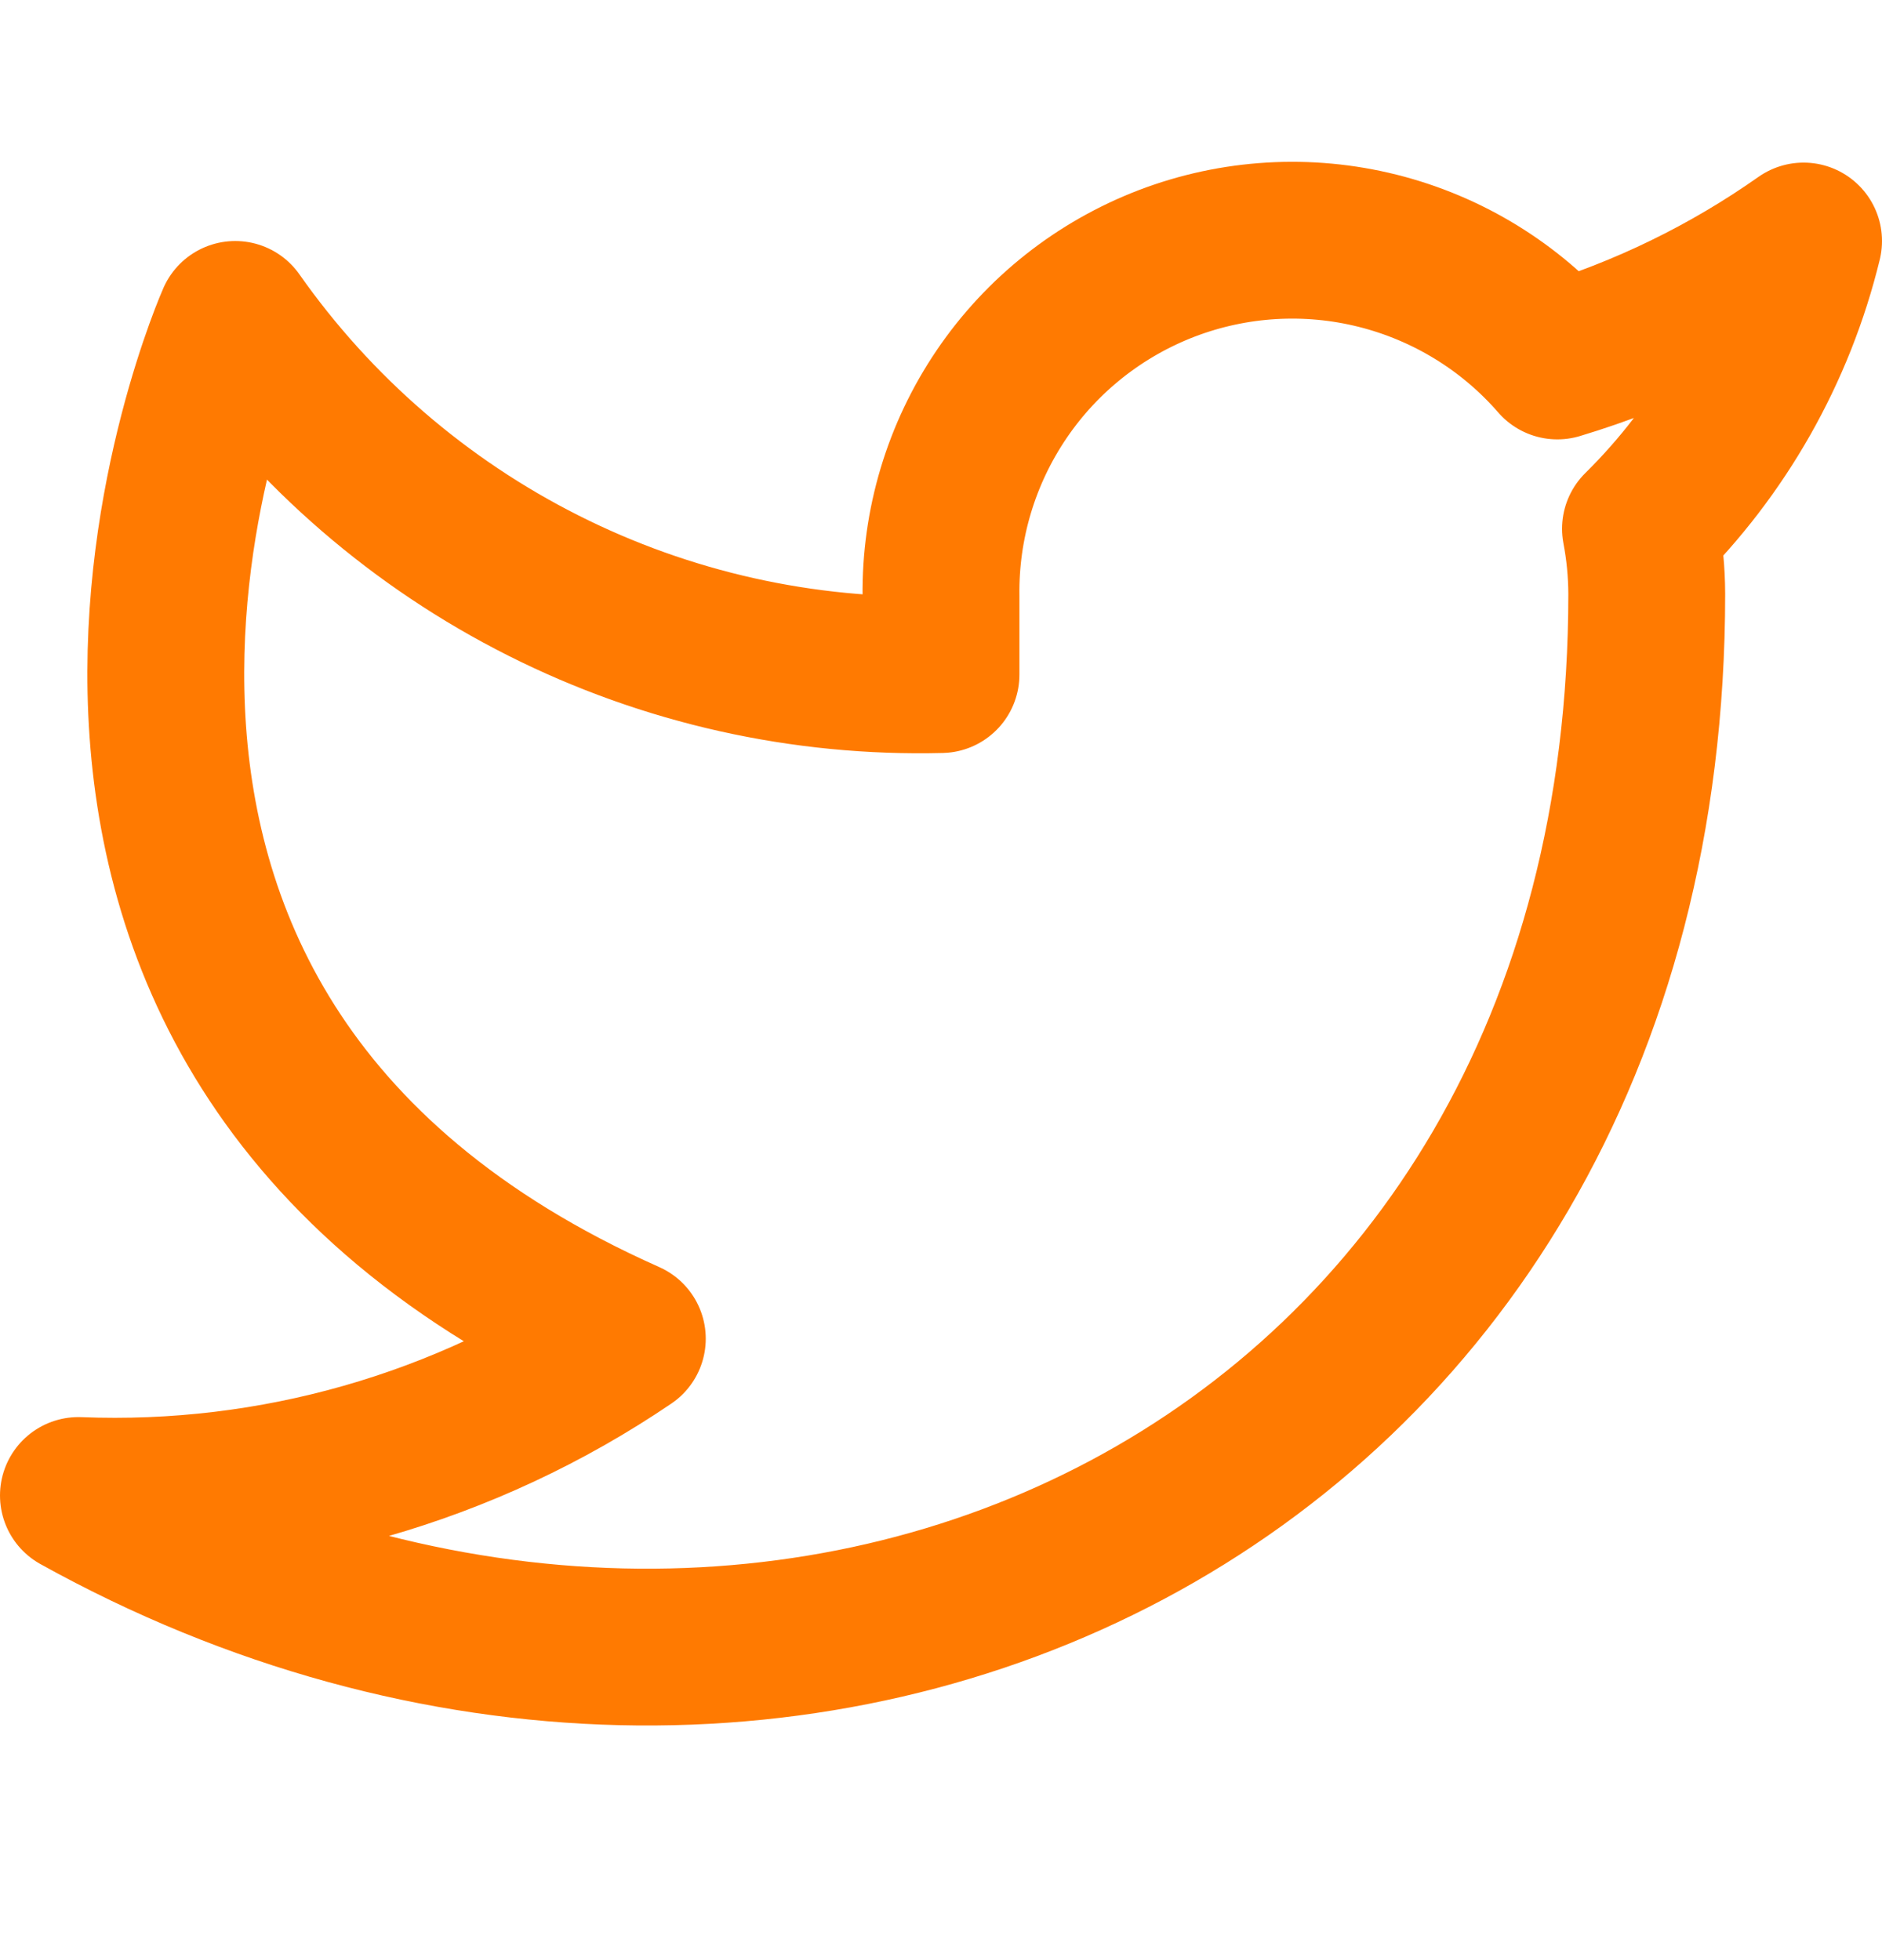 <svg width="24" height="25" viewBox="0 0 24 25" fill="none" xmlns="http://www.w3.org/2000/svg">
<path d="M23 3.074C22.042 3.749 20.982 4.266 19.86 4.604C19.258 3.911 18.457 3.421 17.567 3.198C16.677 2.975 15.739 3.031 14.882 3.358C14.025 3.686 13.288 4.268 12.773 5.028C12.258 5.787 11.988 6.686 12 7.604V8.604C10.243 8.649 8.501 8.26 6.931 7.469C5.361 6.679 4.01 5.512 3 4.074C3 4.074 -1 13.074 8 17.074C5.941 18.472 3.487 19.173 1 19.074C10 24.074 21 19.074 21 7.574C20.999 7.295 20.972 7.017 20.92 6.744C21.941 5.737 22.661 4.467 23 3.074Z" stroke="#FF7A01" stroke-width="2" stroke-linecap="round" stroke-linejoin="round"/>
</svg>
